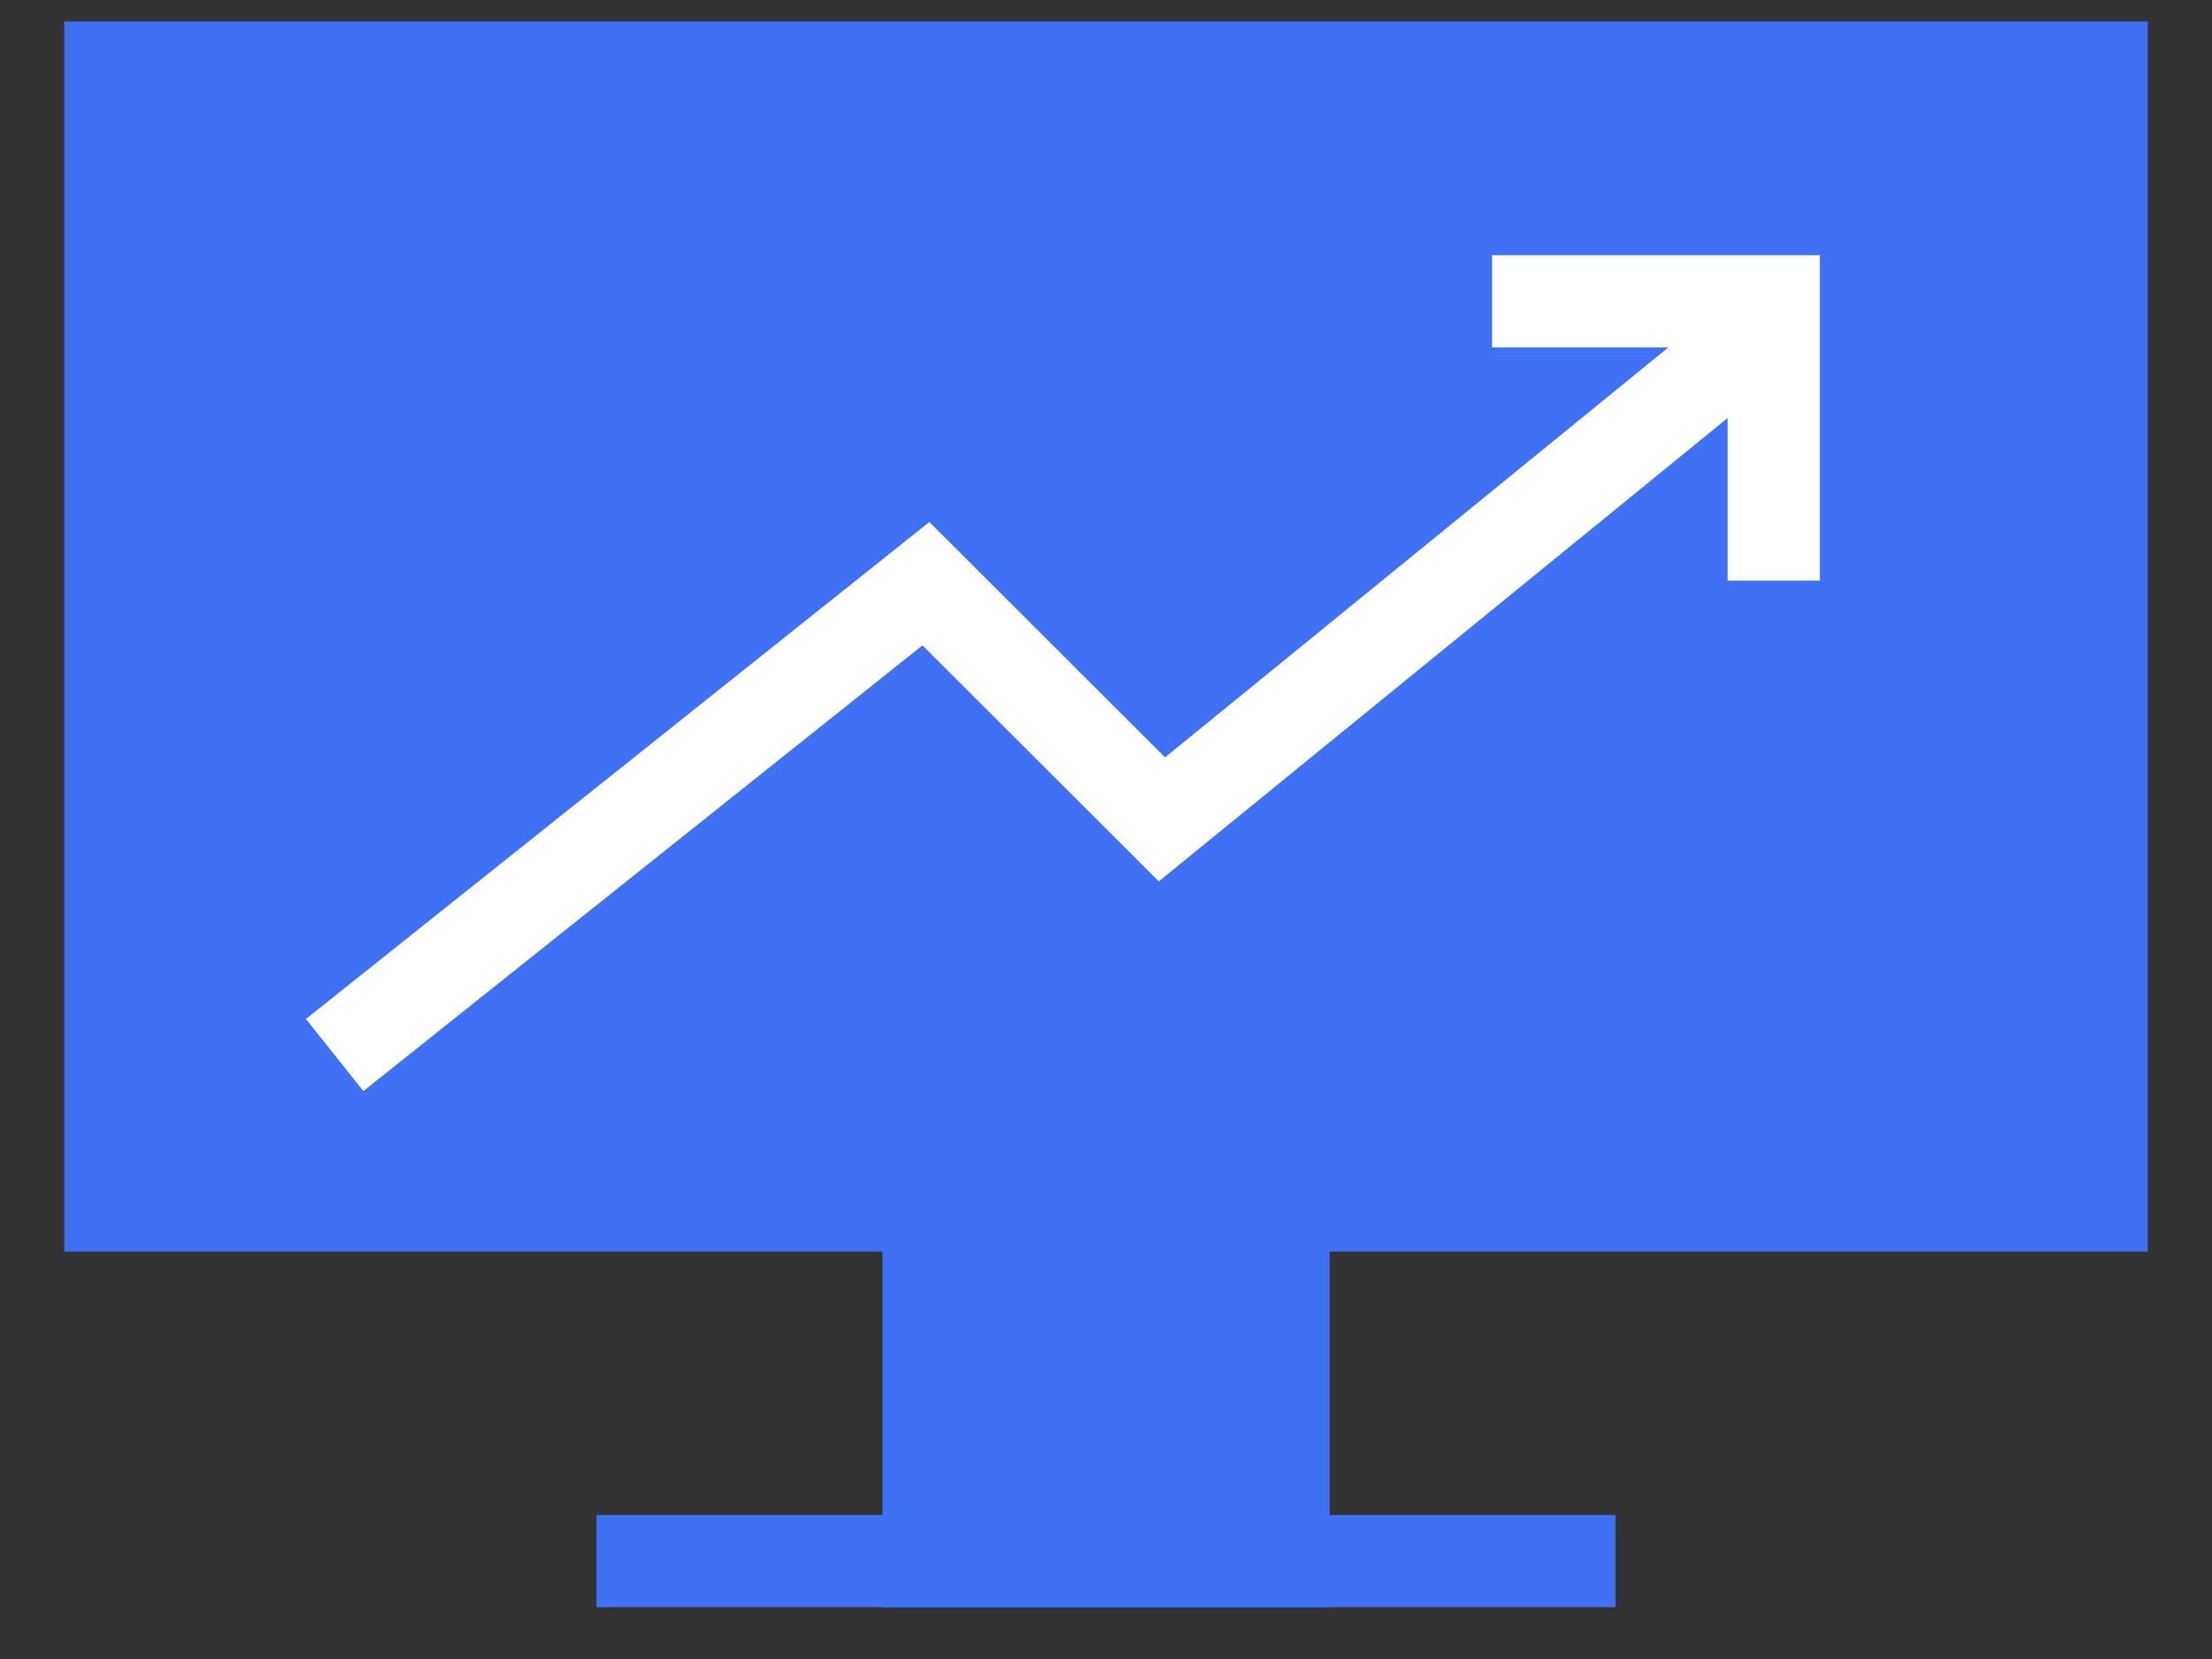 <?xml version="1.0" encoding="UTF-8"?>
<svg width="24px" height="18px" viewBox="0 0 24 18" version="1.1" xmlns="http://www.w3.org/2000/svg" xmlns:xlink="http://www.w3.org/1999/xlink">
    <rect x="0" y="0" width="24" height="18" fill="#333333" stroke="none"/>
    <!-- Generator: sketchtool 58 (101010) - https://sketch.com -->
    <title>6A02CFE6-EC91-4F7A-BF0A-83A6BBC60F96</title>
    <desc>Created with sketchtool.</desc>
    <g id="Governance---Blocks" stroke="none" stroke-width="1" fill="none" fill-rule="evenodd">
        <g id="Explorer---Active---1366" transform="translate(-437, -28)">
            <g id="navigation/monitor-active" transform="translate(-1, 0)">
                <g id="top-navigation">
                    <g>
                        <g id="monitor">
                            <g transform="translate(419, 0)">
                                <g id="Dashboard">
                                    <g id="Dashboard---Active">
                                        <g id="monitor-active">
                                            <g transform="translate(19, 28)">
                                                <g id="Group">
                                                    <g id="Monitor-icon---Active">
                                                        <g id="Group-7-Copy-3" transform="translate(4, 3)" stroke="#8A8CA2">
                                                            <polyline id="Path-6-Copy" points="0 8.178 6.415 3.064 8.976 5.621 15.614 0.214"></polyline>
                                                            <polyline id="Path-5-Copy" points="12.558 0 15.614 0 15.614 3.03"></polyline>
                                                        </g>
                                                        <rect id="Rectangle-Copy-3" stroke="#4070F4" fill="#4070F4" x="1.197" y="0.734" width="21.606" height="12.346"></rect>
                                                        <rect id="Rectangle" stroke="#4070F4" x="10.075" y="13.088" width="3.851" height="3.851"></rect>
                                                        <path d="M6.472,16.938 L17.528,16.938" id="Path-5" stroke="#4070F4"></path>
                                                    </g>
                                                    <rect id="Rectangle" fill="#4070F4" x="10.075" y="13.194" width="3.744" height="3.744"></rect>
                                                </g>
                                                <polyline id="Path-6-Copy" stroke="#FFFFFF" points="3.631 11.447 10.046 6.333 12.607 8.89 19.245 3.483"></polyline>
                                                <polyline id="Path-5-Copy" stroke="#FFFFFF" points="16.189 3.269 19.245 3.269 19.245 6.3"></polyline>
                                            </g>
                                        </g>
                                    </g>
                                </g>
                            </g>
                        </g>
                    </g>
                </g>
            </g>
        </g>
    </g>
</svg>